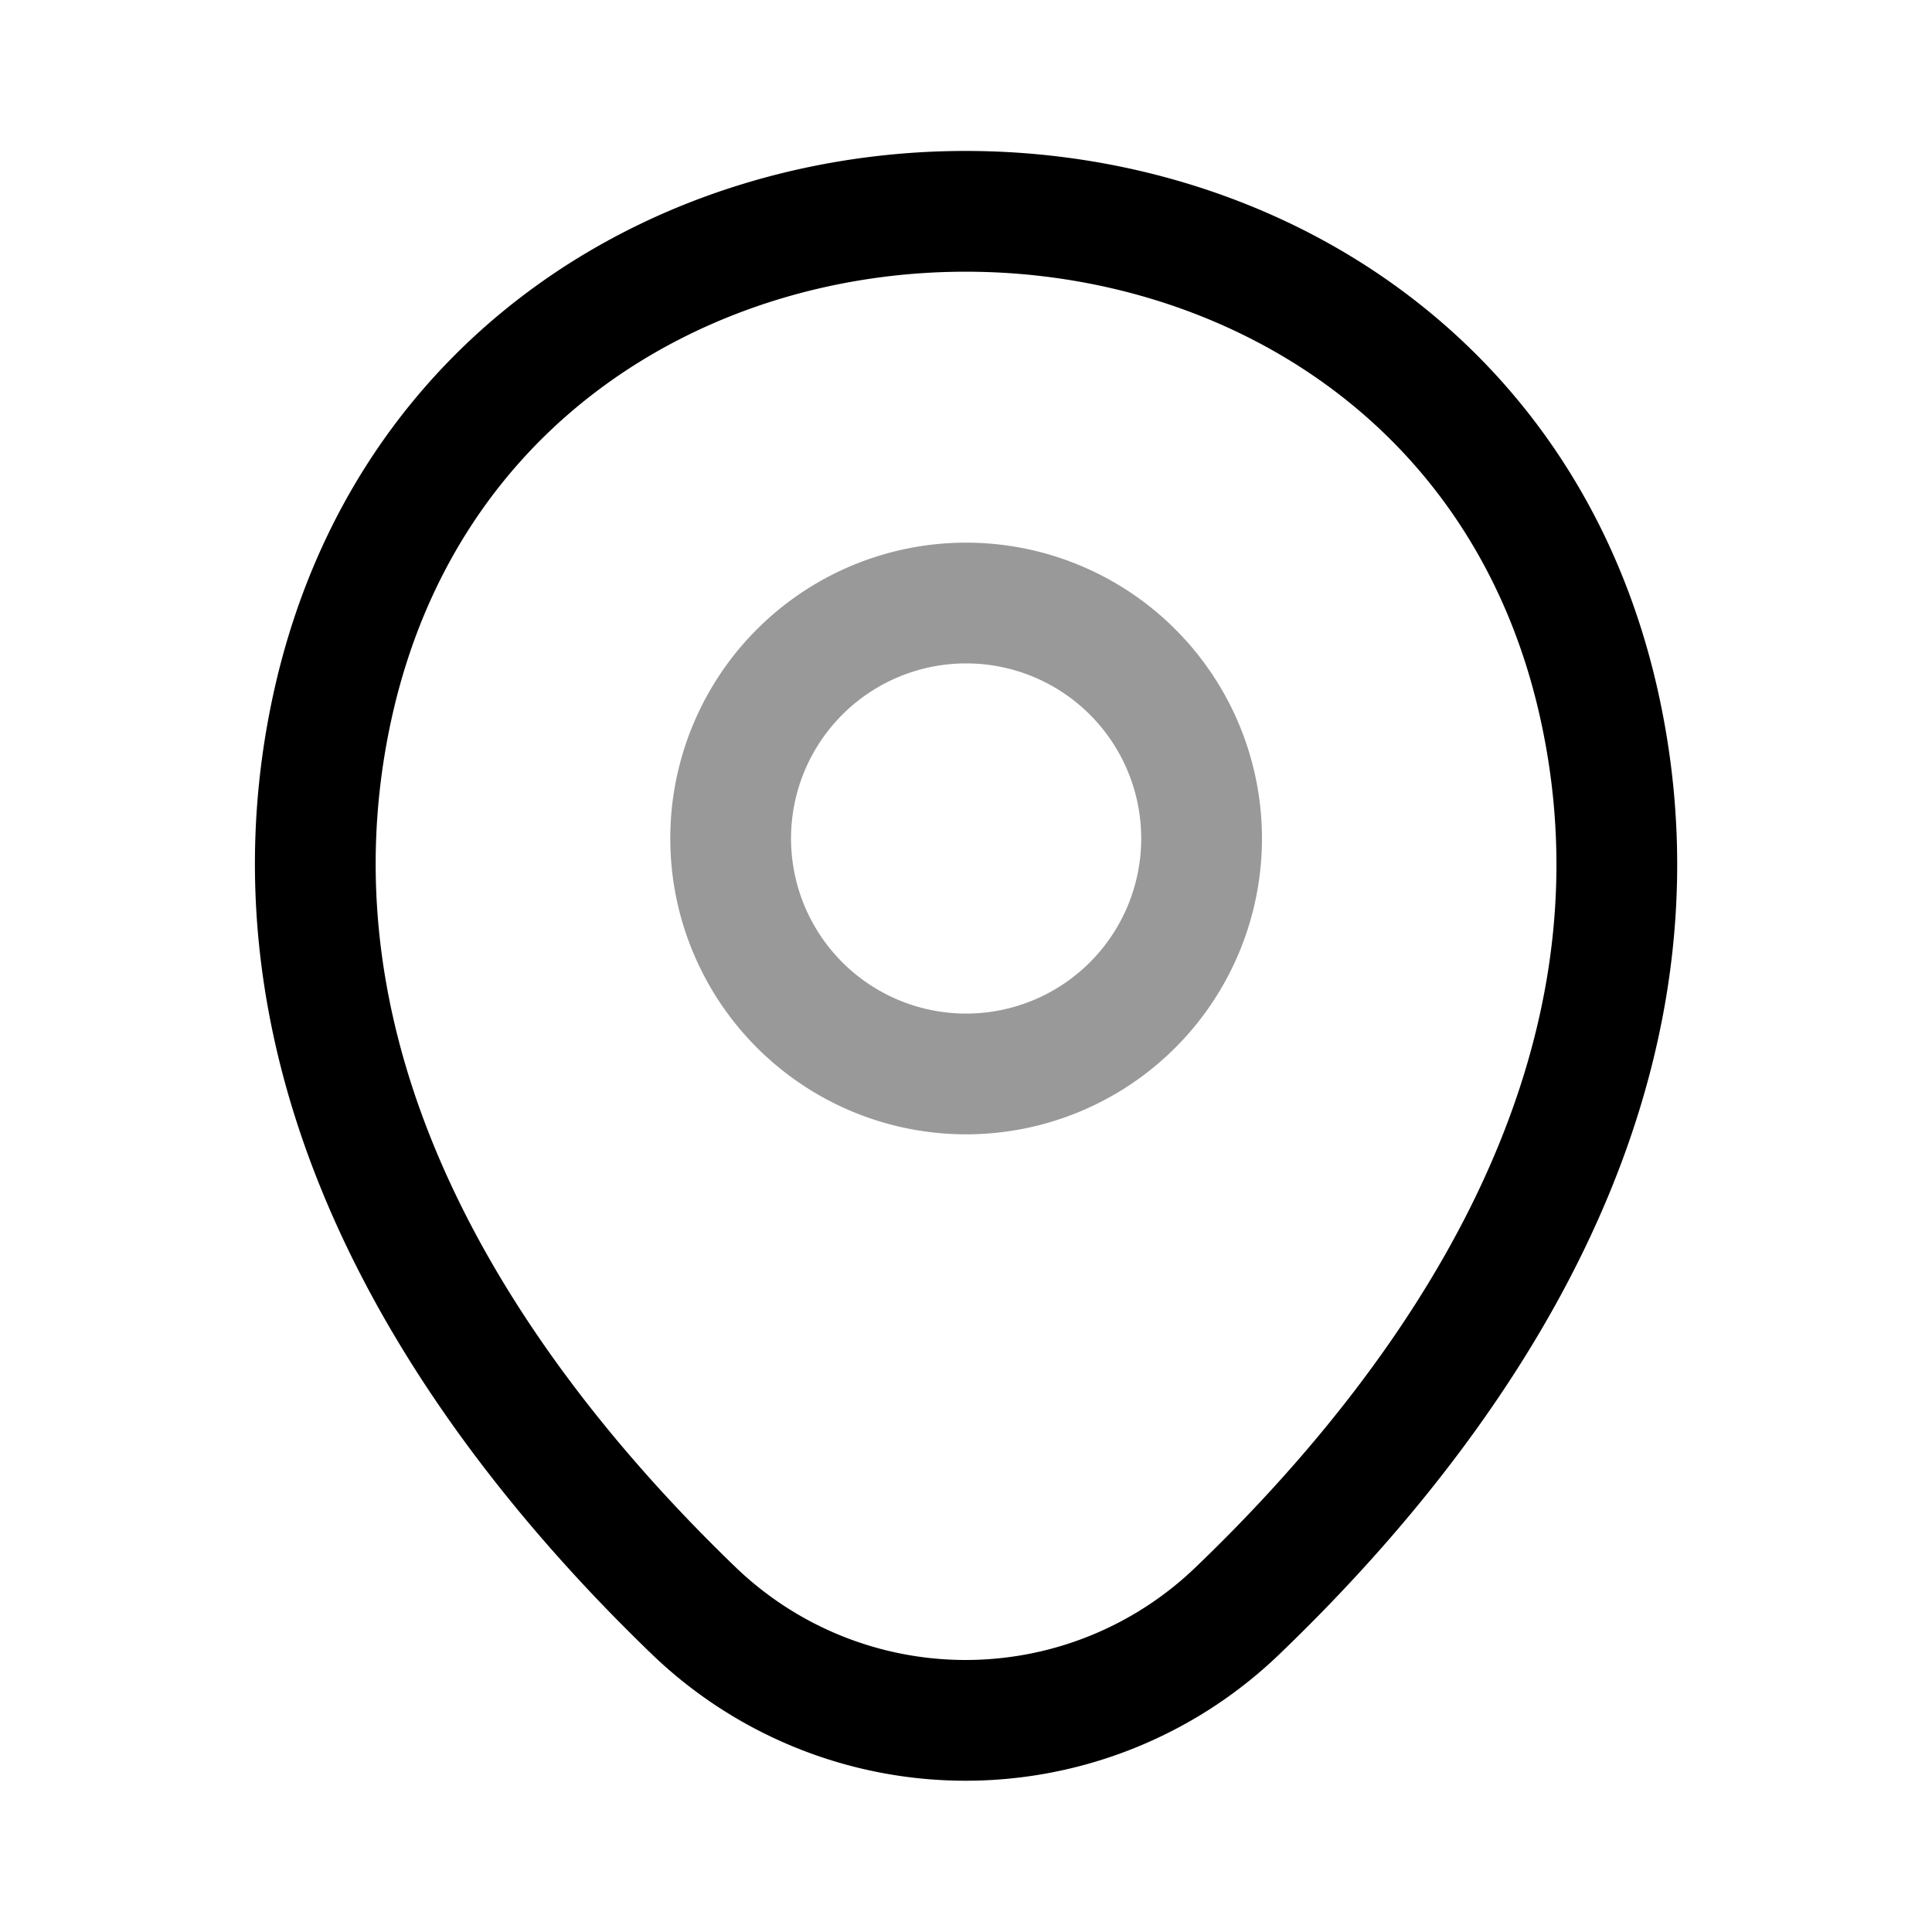 <svg xmlns="http://www.w3.org/2000/svg" width="16" height="16" viewBox="0 0 16 16">
  <g id="location" transform="translate(0.5 0.5)">
    <g id="Group_76346" data-name="Group 76346">
      <g id="location-2" data-name="location">
        <g id="location-3" data-name="location">
          <path id="Vector" d="M1.95,3.9A1.95,1.95,0,1,1,3.9,1.95,1.95,1.95,0,0,1,1.95,3.9Z" transform="translate(5.551 4.494)" fill="none" stroke="#000" stroke-width="1" stroke-dasharray="0 0" opacity="0.4"/>
          <path id="Vector-2" data-name="Vector" d="M10.627,4.063c.719,3.175-1.256,5.863-2.988,7.525a3.246,3.246,0,0,1-4.506,0C1.408,9.925-.567,7.231.152,4.056,1.383-1.356,9.4-1.35,10.627,4.063Z" transform="translate(2.111 1.25)" fill="none" stroke="#000" stroke-width="1" stroke-dasharray="0 0"/>
          <path id="Vector-3" data-name="Vector" d="M15,0V15H0V0Z" transform="translate(15 15) rotate(180)" fill="none" stroke="#000" stroke-width="1" opacity="0"/>
        </g>
      </g>
    </g>
  </g>
</svg>
